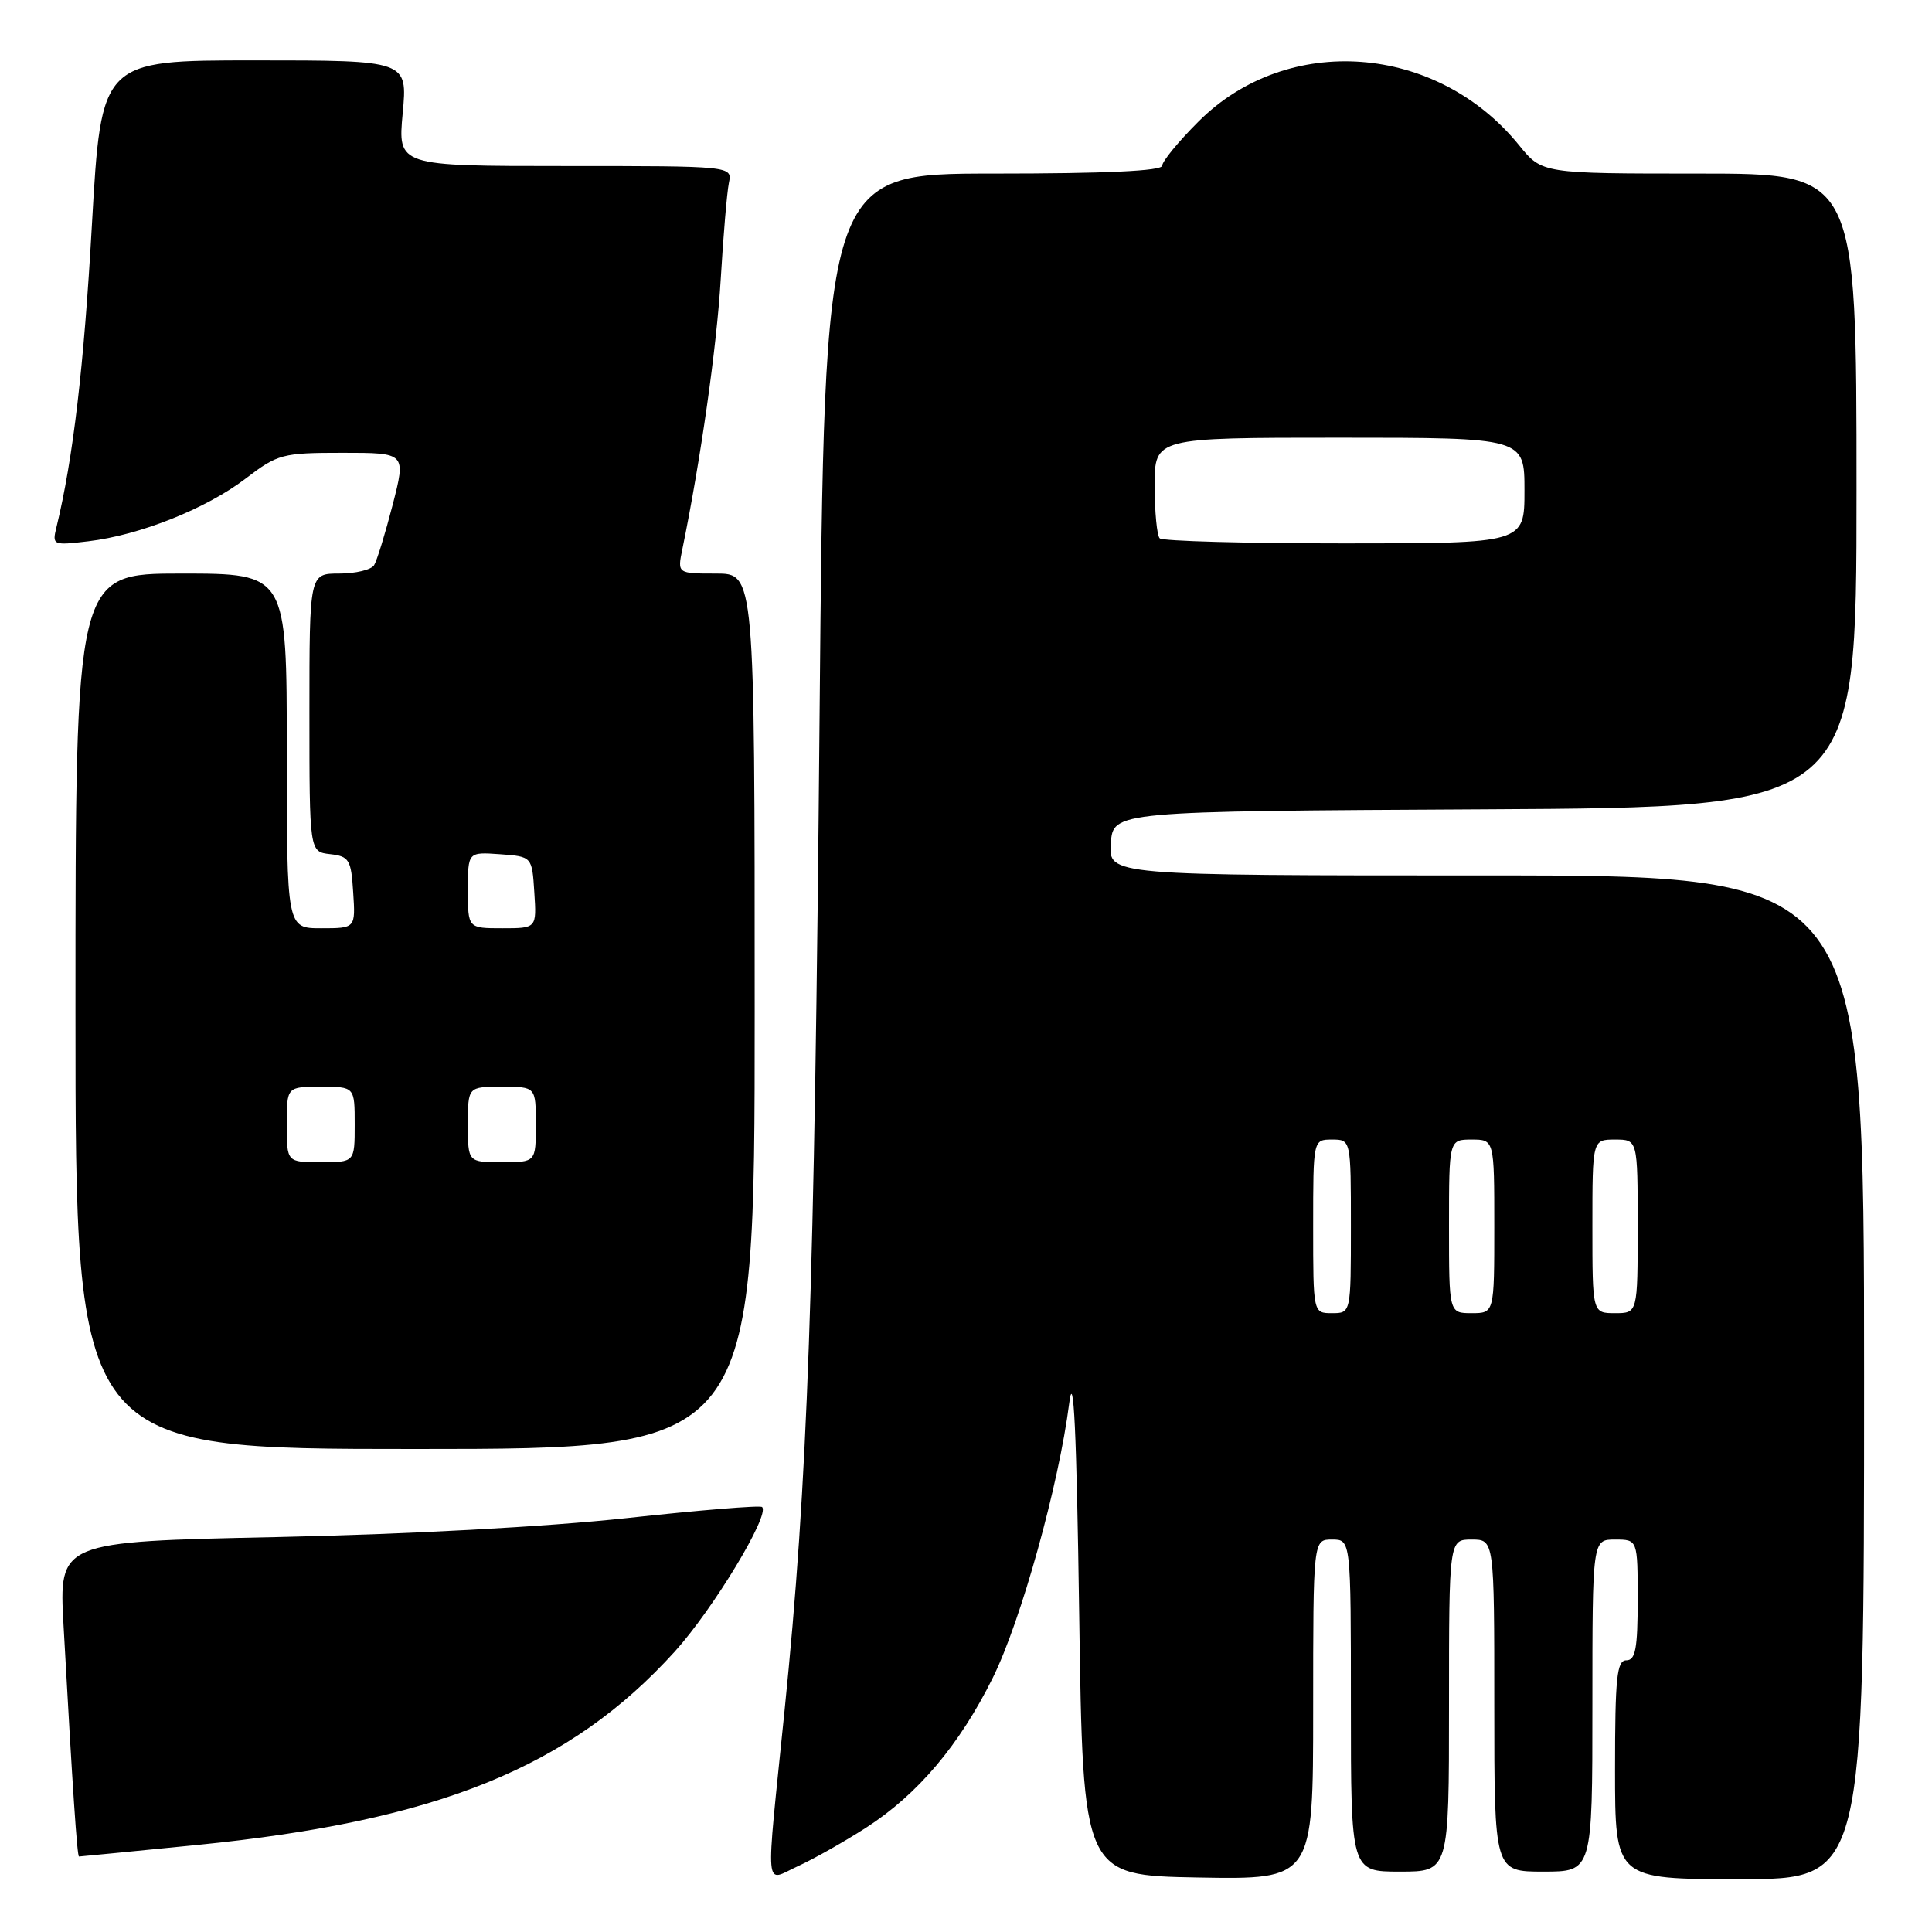 <?xml version="1.0" encoding="UTF-8" standalone="no"?>
<!DOCTYPE svg PUBLIC "-//W3C//DTD SVG 1.1//EN" "http://www.w3.org/Graphics/SVG/1.1/DTD/svg11.dtd" >
<svg xmlns="http://www.w3.org/2000/svg" xmlns:xlink="http://www.w3.org/1999/xlink" version="1.1" viewBox="0 0 256 256">
 <g >
 <path fill="currentColor"
d=" M 114.76 242.18 C 121.61 237.77 127.13 231.23 131.55 222.32 C 135.28 214.78 140.30 196.76 141.68 185.91 C 142.26 181.36 142.65 189.52 143.00 214.00 C 143.50 248.50 143.50 248.50 158.75 248.78 C 174.00 249.05 174.00 249.05 174.00 226.53 C 174.00 204.00 174.00 204.00 176.50 204.00 C 179.00 204.00 179.00 204.00 179.00 226.00 C 179.00 248.00 179.00 248.00 185.50 248.00 C 192.00 248.00 192.00 248.00 192.00 226.00 C 192.00 204.00 192.00 204.00 195.00 204.00 C 198.00 204.00 198.00 204.00 198.00 226.00 C 198.00 248.00 198.00 248.00 204.50 248.00 C 211.00 248.00 211.00 248.00 211.00 226.00 C 211.00 204.00 211.00 204.00 214.00 204.00 C 217.00 204.00 217.00 204.00 217.00 212.00 C 217.00 218.44 216.71 220.00 215.50 220.00 C 214.24 220.00 214.00 222.28 214.00 234.50 C 214.00 249.00 214.00 249.00 230.50 249.00 C 247.00 249.00 247.00 249.00 247.00 182.50 C 247.00 116.00 247.00 116.00 196.94 116.00 C 146.89 116.00 146.89 116.00 147.19 111.75 C 147.50 107.50 147.50 107.50 196.75 107.24 C 246.00 106.98 246.00 106.98 246.00 64.99 C 246.00 23.00 246.00 23.00 225.17 23.00 C 204.33 23.00 204.33 23.00 201.29 19.25 C 190.37 5.78 170.60 4.31 158.81 16.10 C 156.16 18.74 154.00 21.38 154.00 21.95 C 154.00 22.65 146.55 23.00 131.62 23.00 C 109.24 23.00 109.24 23.00 108.60 94.75 C 107.92 171.49 107.04 196.31 103.95 226.73 C 101.43 251.57 101.23 249.32 105.75 247.27 C 107.81 246.33 111.87 244.04 114.76 242.18 Z  M 26.11 244.47 C 57.99 241.29 75.51 234.19 89.42 218.83 C 94.51 213.20 102.07 200.69 100.98 199.69 C 100.72 199.44 92.62 200.11 83.00 201.16 C 72.50 202.30 53.96 203.31 36.65 203.67 C 7.80 204.28 7.80 204.28 8.42 215.39 C 9.63 237.26 10.22 246.00 10.47 246.00 C 10.61 246.00 17.65 245.31 26.11 244.47 Z  M 100.00 134.00 C 100.00 76.00 100.00 76.00 94.88 76.00 C 89.75 76.00 89.75 76.00 90.42 72.75 C 92.84 60.95 94.97 46.00 95.50 37.00 C 95.84 31.22 96.33 25.49 96.58 24.25 C 97.04 22.00 97.04 22.00 74.88 22.00 C 52.71 22.00 52.71 22.00 53.36 15.00 C 54.01 8.00 54.01 8.00 33.72 8.00 C 13.42 8.00 13.42 8.00 12.18 29.75 C 11.12 48.61 9.69 60.78 7.47 69.90 C 6.90 72.23 7.02 72.28 11.71 71.72 C 18.52 70.91 27.31 67.41 32.54 63.42 C 36.81 60.16 37.40 60.00 45.41 60.00 C 53.80 60.00 53.80 60.00 52.03 66.89 C 51.05 70.68 49.95 74.28 49.57 74.89 C 49.19 75.50 47.11 76.00 44.94 76.00 C 41.00 76.00 41.00 76.00 41.00 94.43 C 41.00 112.87 41.00 112.87 43.75 113.18 C 46.27 113.47 46.53 113.90 46.80 118.25 C 47.11 123.00 47.11 123.00 42.55 123.00 C 38.00 123.00 38.00 123.00 38.00 99.50 C 38.00 76.00 38.00 76.00 24.00 76.00 C 10.00 76.00 10.00 76.00 10.00 134.00 C 10.00 192.00 10.00 192.00 55.00 192.00 C 100.00 192.00 100.00 192.00 100.00 134.00 Z  M 174.00 162.50 C 174.00 151.00 174.00 151.00 176.50 151.00 C 179.00 151.00 179.00 151.00 179.00 162.50 C 179.00 174.00 179.00 174.00 176.50 174.00 C 174.00 174.00 174.00 174.00 174.00 162.50 Z  M 192.00 162.50 C 192.00 151.00 192.00 151.00 195.00 151.00 C 198.00 151.00 198.00 151.00 198.00 162.50 C 198.00 174.00 198.00 174.00 195.00 174.00 C 192.00 174.00 192.00 174.00 192.00 162.50 Z  M 211.00 162.50 C 211.00 151.00 211.00 151.00 214.00 151.00 C 217.00 151.00 217.00 151.00 217.00 162.50 C 217.00 174.00 217.00 174.00 214.00 174.00 C 211.00 174.00 211.00 174.00 211.00 162.50 Z  M 153.67 71.33 C 153.30 70.97 153.00 67.82 153.00 64.33 C 153.00 58.00 153.00 58.00 177.50 58.00 C 202.00 58.00 202.00 58.00 202.00 65.00 C 202.00 72.00 202.00 72.00 178.17 72.00 C 165.06 72.00 154.03 71.70 153.67 71.33 Z  M 38.00 149.00 C 38.00 144.00 38.00 144.00 42.50 144.00 C 47.00 144.00 47.00 144.00 47.00 149.00 C 47.00 154.00 47.00 154.00 42.50 154.00 C 38.00 154.00 38.00 154.00 38.00 149.00 Z  M 62.00 149.00 C 62.00 144.00 62.00 144.00 66.50 144.00 C 71.00 144.00 71.00 144.00 71.00 149.00 C 71.00 154.00 71.00 154.00 66.50 154.00 C 62.00 154.00 62.00 154.00 62.00 149.00 Z  M 62.00 117.94 C 62.00 112.89 62.00 112.89 66.25 113.19 C 70.50 113.50 70.50 113.50 70.80 118.25 C 71.11 123.00 71.11 123.00 66.55 123.00 C 62.00 123.00 62.00 123.00 62.00 117.94 Z "/>
</g>
</svg>